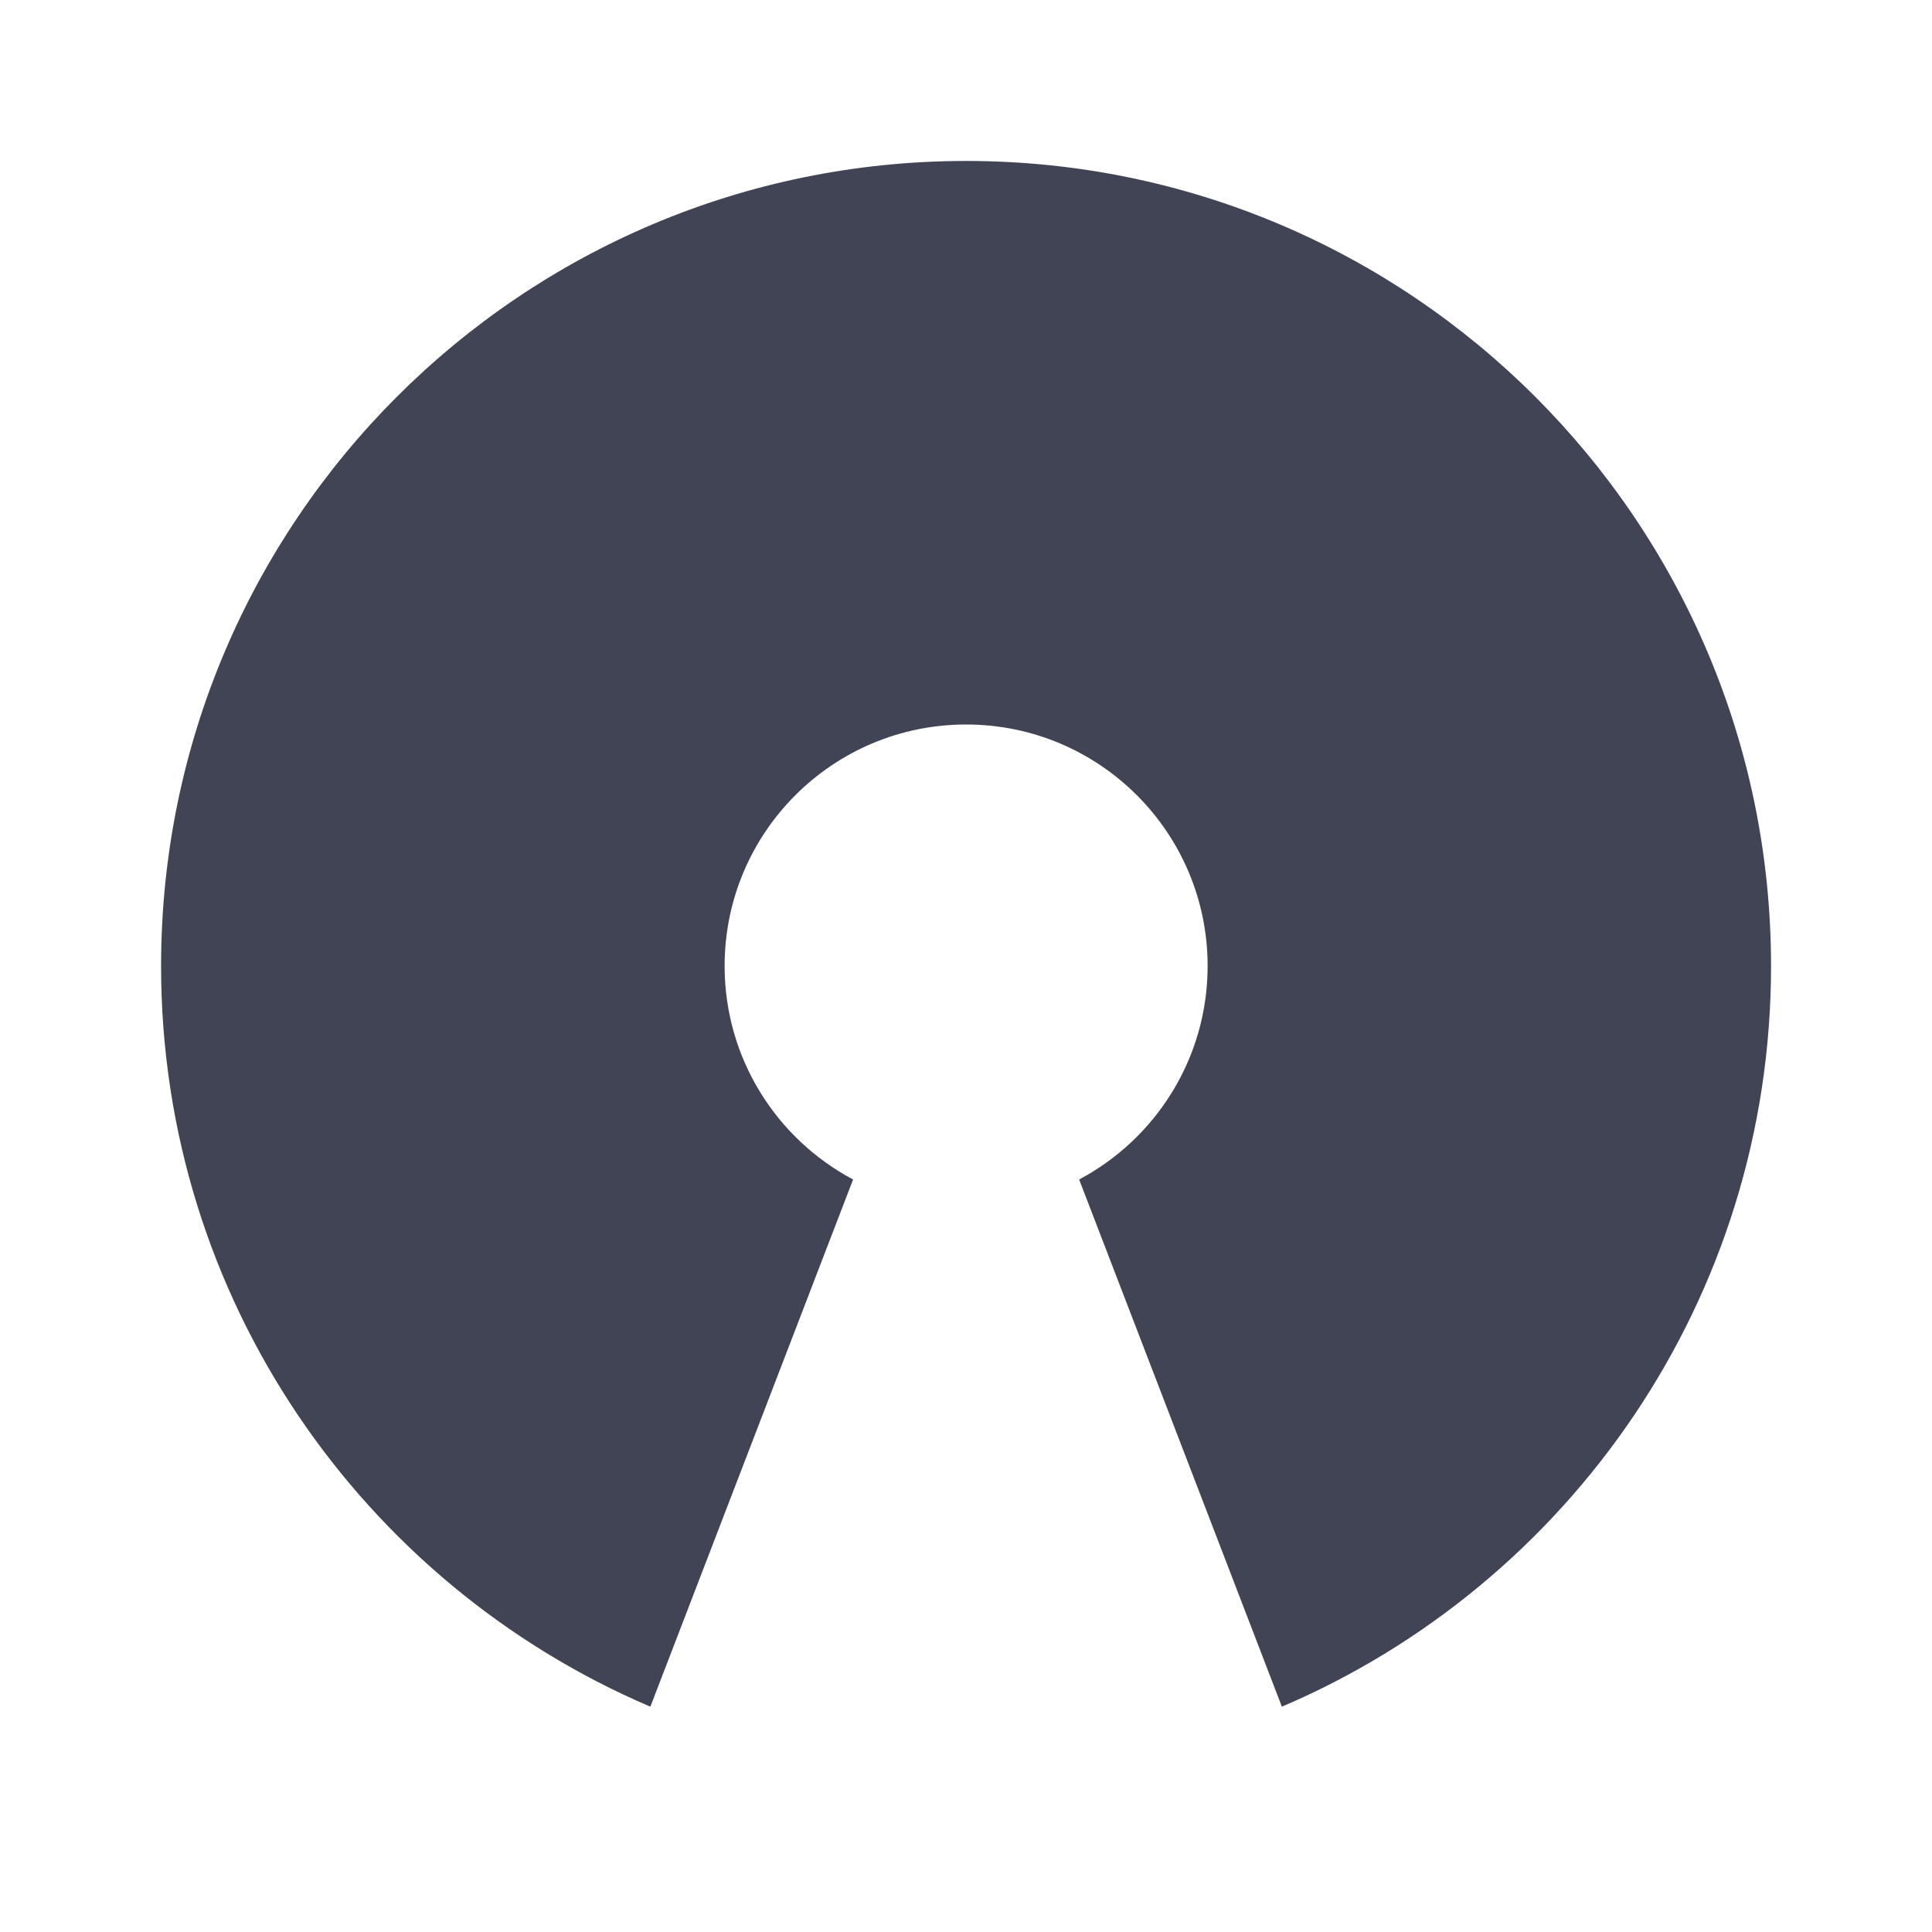 <svg width="16" height="16" viewBox="0 0 16 16" fill="none" xmlns="http://www.w3.org/2000/svg">
<path d="M8.001 1.333C11.682 1.333 14.667 4.318 14.667 8C14.667 10.753 12.998 13.117 10.616 14.134L8.937 9.768C9.57 9.432 10.001 8.766 10.001 8C10.001 6.895 9.105 6 8.001 6C6.896 6 6.001 6.895 6.001 8C6.001 8.766 6.432 9.432 7.065 9.768L5.386 14.134C3.004 13.117 1.334 10.754 1.334 8C1.334 4.318 4.319 1.333 8.001 1.333Z" fill="#404454"/>
</svg>
